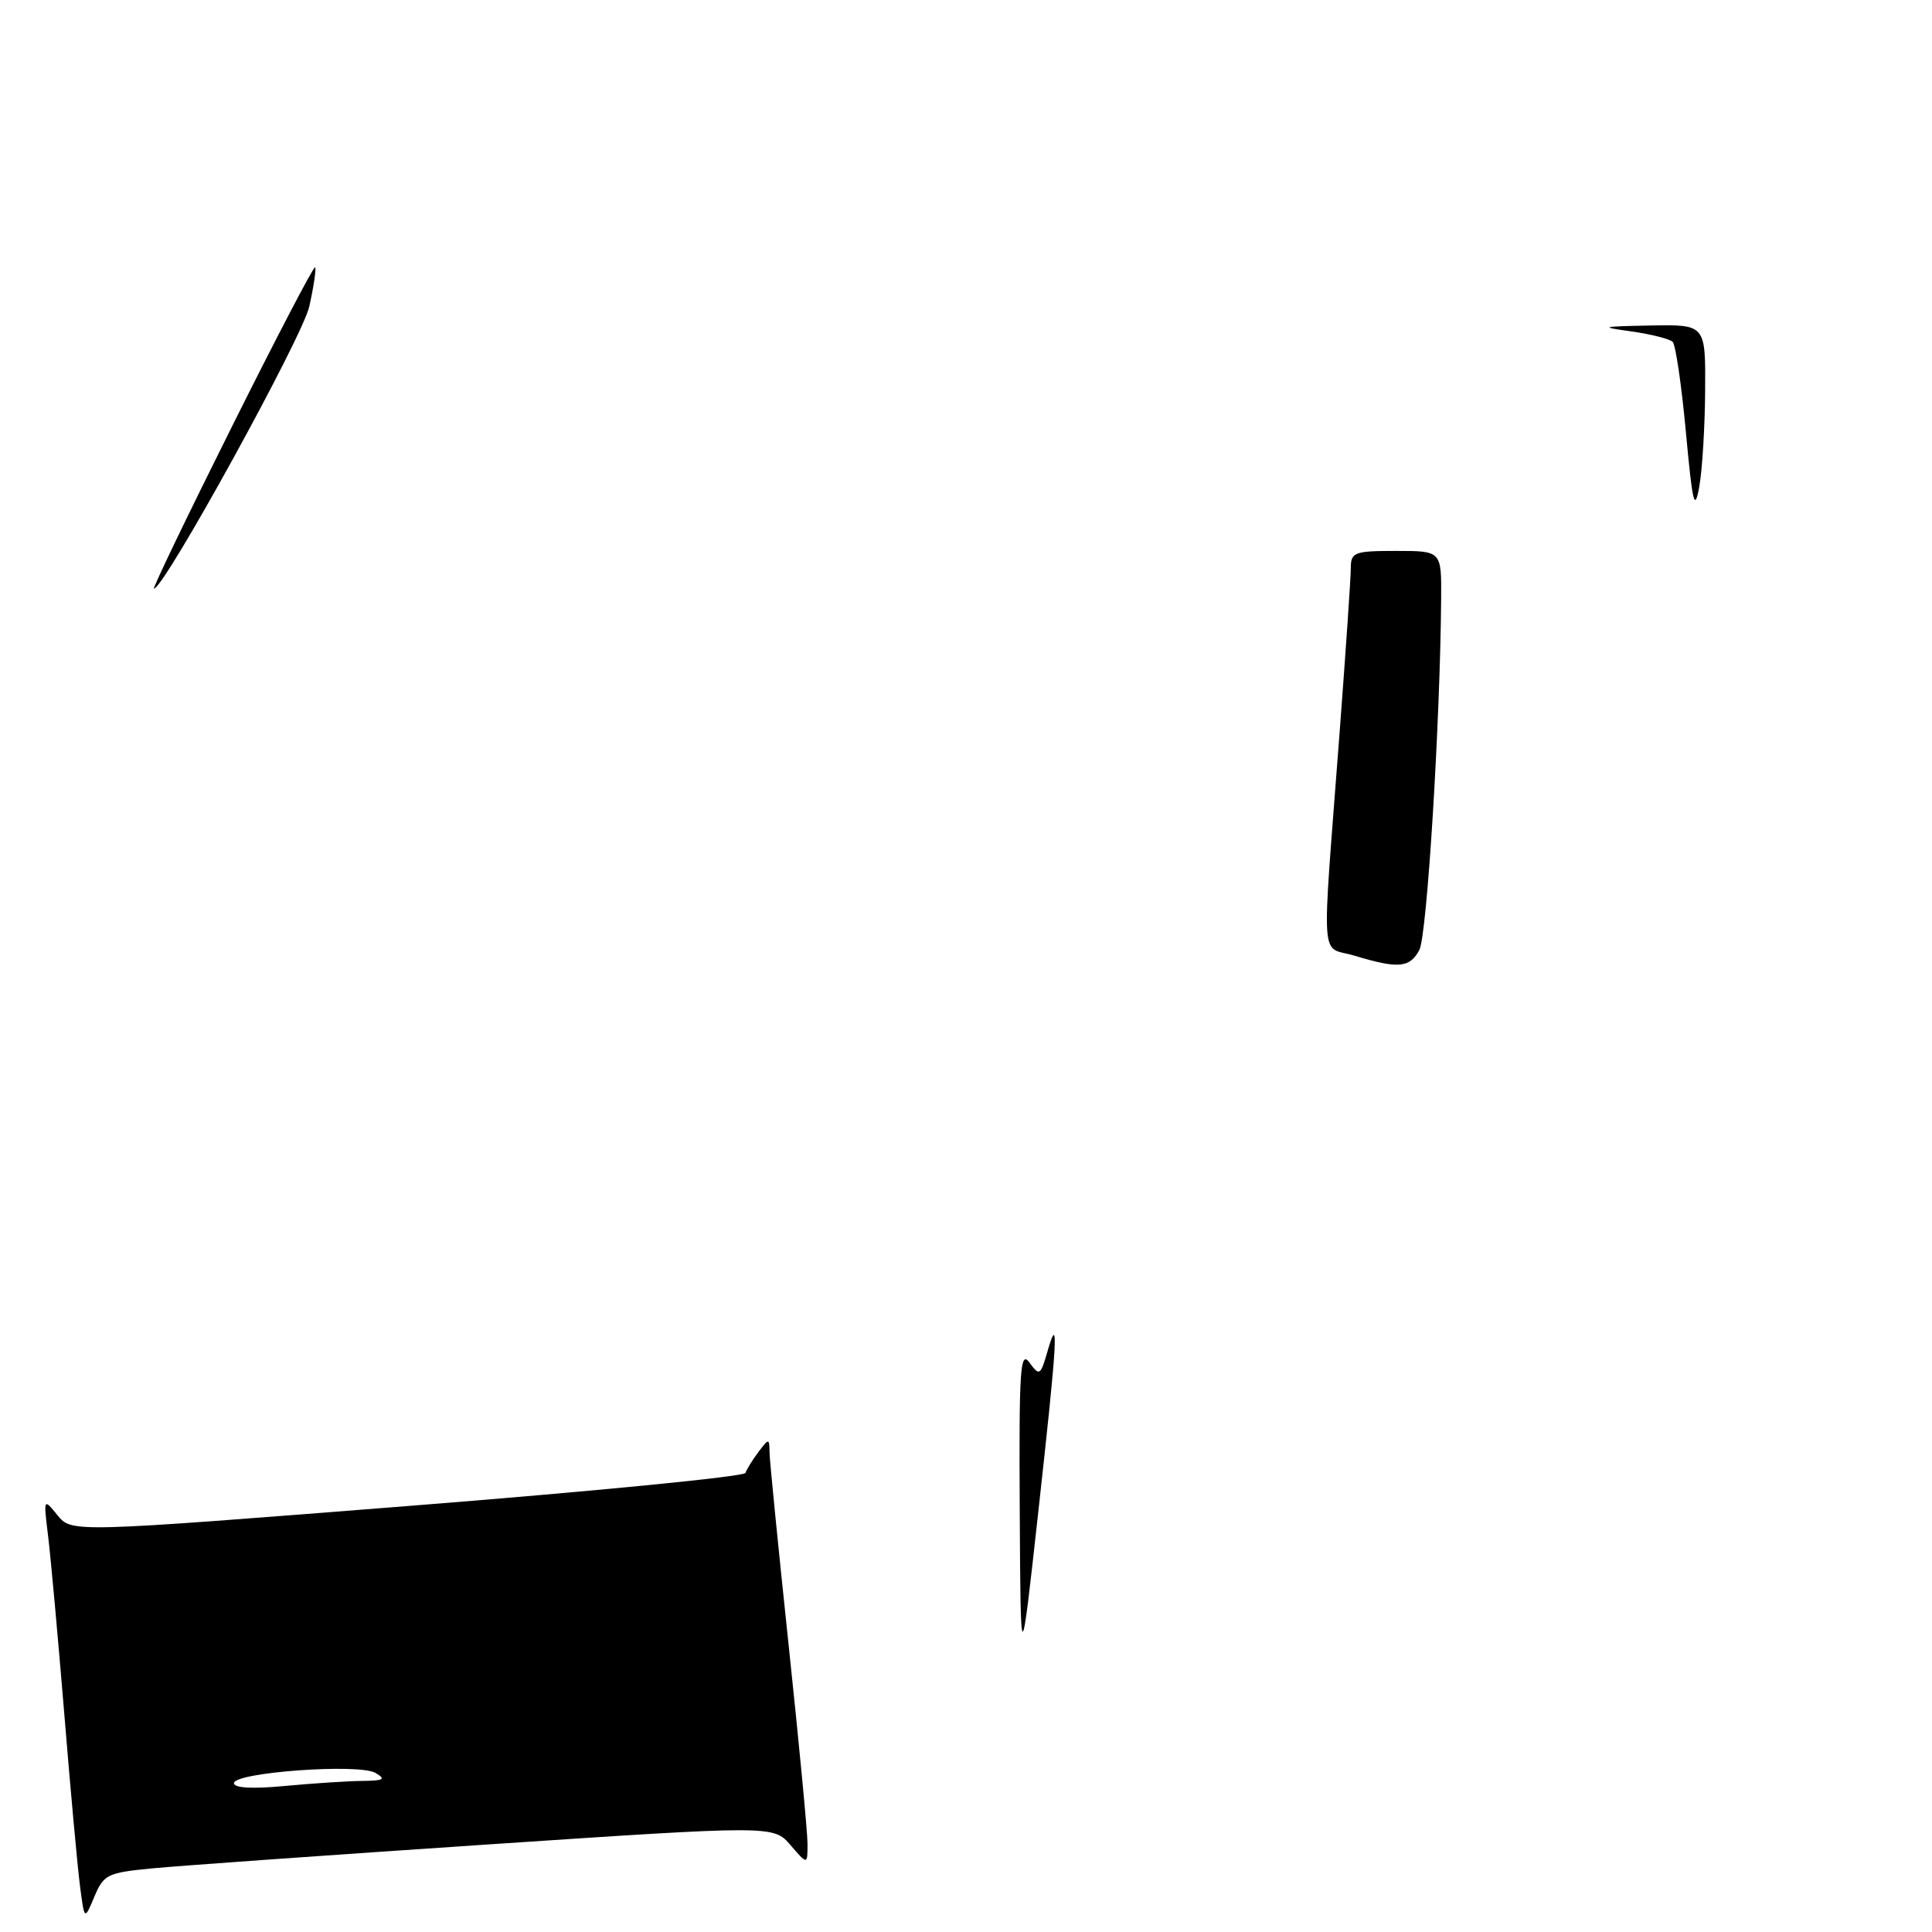 <?xml version="1.0" encoding="UTF-8" standalone="no"?>
<!DOCTYPE svg PUBLIC "-//W3C//DTD SVG 1.1//EN" "http://www.w3.org/Graphics/SVG/1.1/DTD/svg11.dtd" >
<svg xmlns="http://www.w3.org/2000/svg" xmlns:xlink="http://www.w3.org/1999/xlink" version="1.1" viewBox="0 0 256 256">
 <g >
 <path fill="currentColor"
d=" M 20.16 247.57 C 23.65 247.23 43.60 245.81 64.50 244.41 C 102.49 241.87 102.49 241.87 104.75 244.49 C 107.00 247.11 107.00 247.11 107.00 244.31 C 107.00 242.76 105.87 230.93 104.50 218.00 C 103.13 205.07 101.99 193.60 101.97 192.50 C 101.94 190.55 101.90 190.55 100.50 192.39 C 99.72 193.43 98.94 194.68 98.78 195.17 C 98.61 195.66 78.46 197.63 53.99 199.56 C 9.50 203.07 9.50 203.07 7.63 200.79 C 5.76 198.50 5.76 198.50 6.37 203.50 C 6.71 206.25 7.67 216.82 8.51 227.00 C 9.34 237.18 10.28 247.51 10.61 249.98 C 11.19 254.45 11.19 254.45 12.51 251.31 C 13.74 248.38 14.24 248.14 20.16 247.57 Z  M 135.12 200.06 C 135.02 181.38 135.18 178.87 136.41 180.55 C 137.74 182.37 137.87 182.29 138.82 178.99 C 140.33 173.73 140.11 177.51 137.56 200.50 C 135.24 221.50 135.24 221.50 135.12 200.06 Z  M 179.50 126.64 C 174.86 125.23 175.10 128.81 177.51 97.00 C 178.32 86.28 178.99 76.49 178.99 75.25 C 179.00 73.17 179.45 73.00 185.00 73.00 C 191.00 73.00 191.00 73.00 190.96 79.25 C 190.84 95.60 189.09 123.97 188.07 125.88 C 186.79 128.26 185.29 128.39 179.50 126.64 Z  M 30.72 56.55 C 36.61 44.75 41.57 35.24 41.75 35.42 C 41.92 35.59 41.58 37.93 40.98 40.62 C 40.06 44.71 21.74 78.00 20.40 78.00 C 20.18 78.00 24.83 68.35 30.72 56.55 Z  M 223.39 57.26 C 222.82 51.08 222.03 45.70 221.64 45.30 C 221.24 44.91 218.80 44.29 216.21 43.92 C 211.87 43.32 212.07 43.26 218.75 43.13 C 226.00 43.00 226.00 43.00 225.94 51.75 C 225.91 56.56 225.56 62.30 225.16 64.50 C 224.54 67.89 224.27 66.78 223.39 57.26 Z  M 31.00 236.28 C 31.00 234.85 47.56 233.64 49.75 234.92 C 51.18 235.76 50.87 235.95 48.00 235.98 C 46.08 236.00 41.46 236.30 37.75 236.65 C 33.46 237.06 31.00 236.92 31.00 236.28 Z "/>
</g>
</svg>